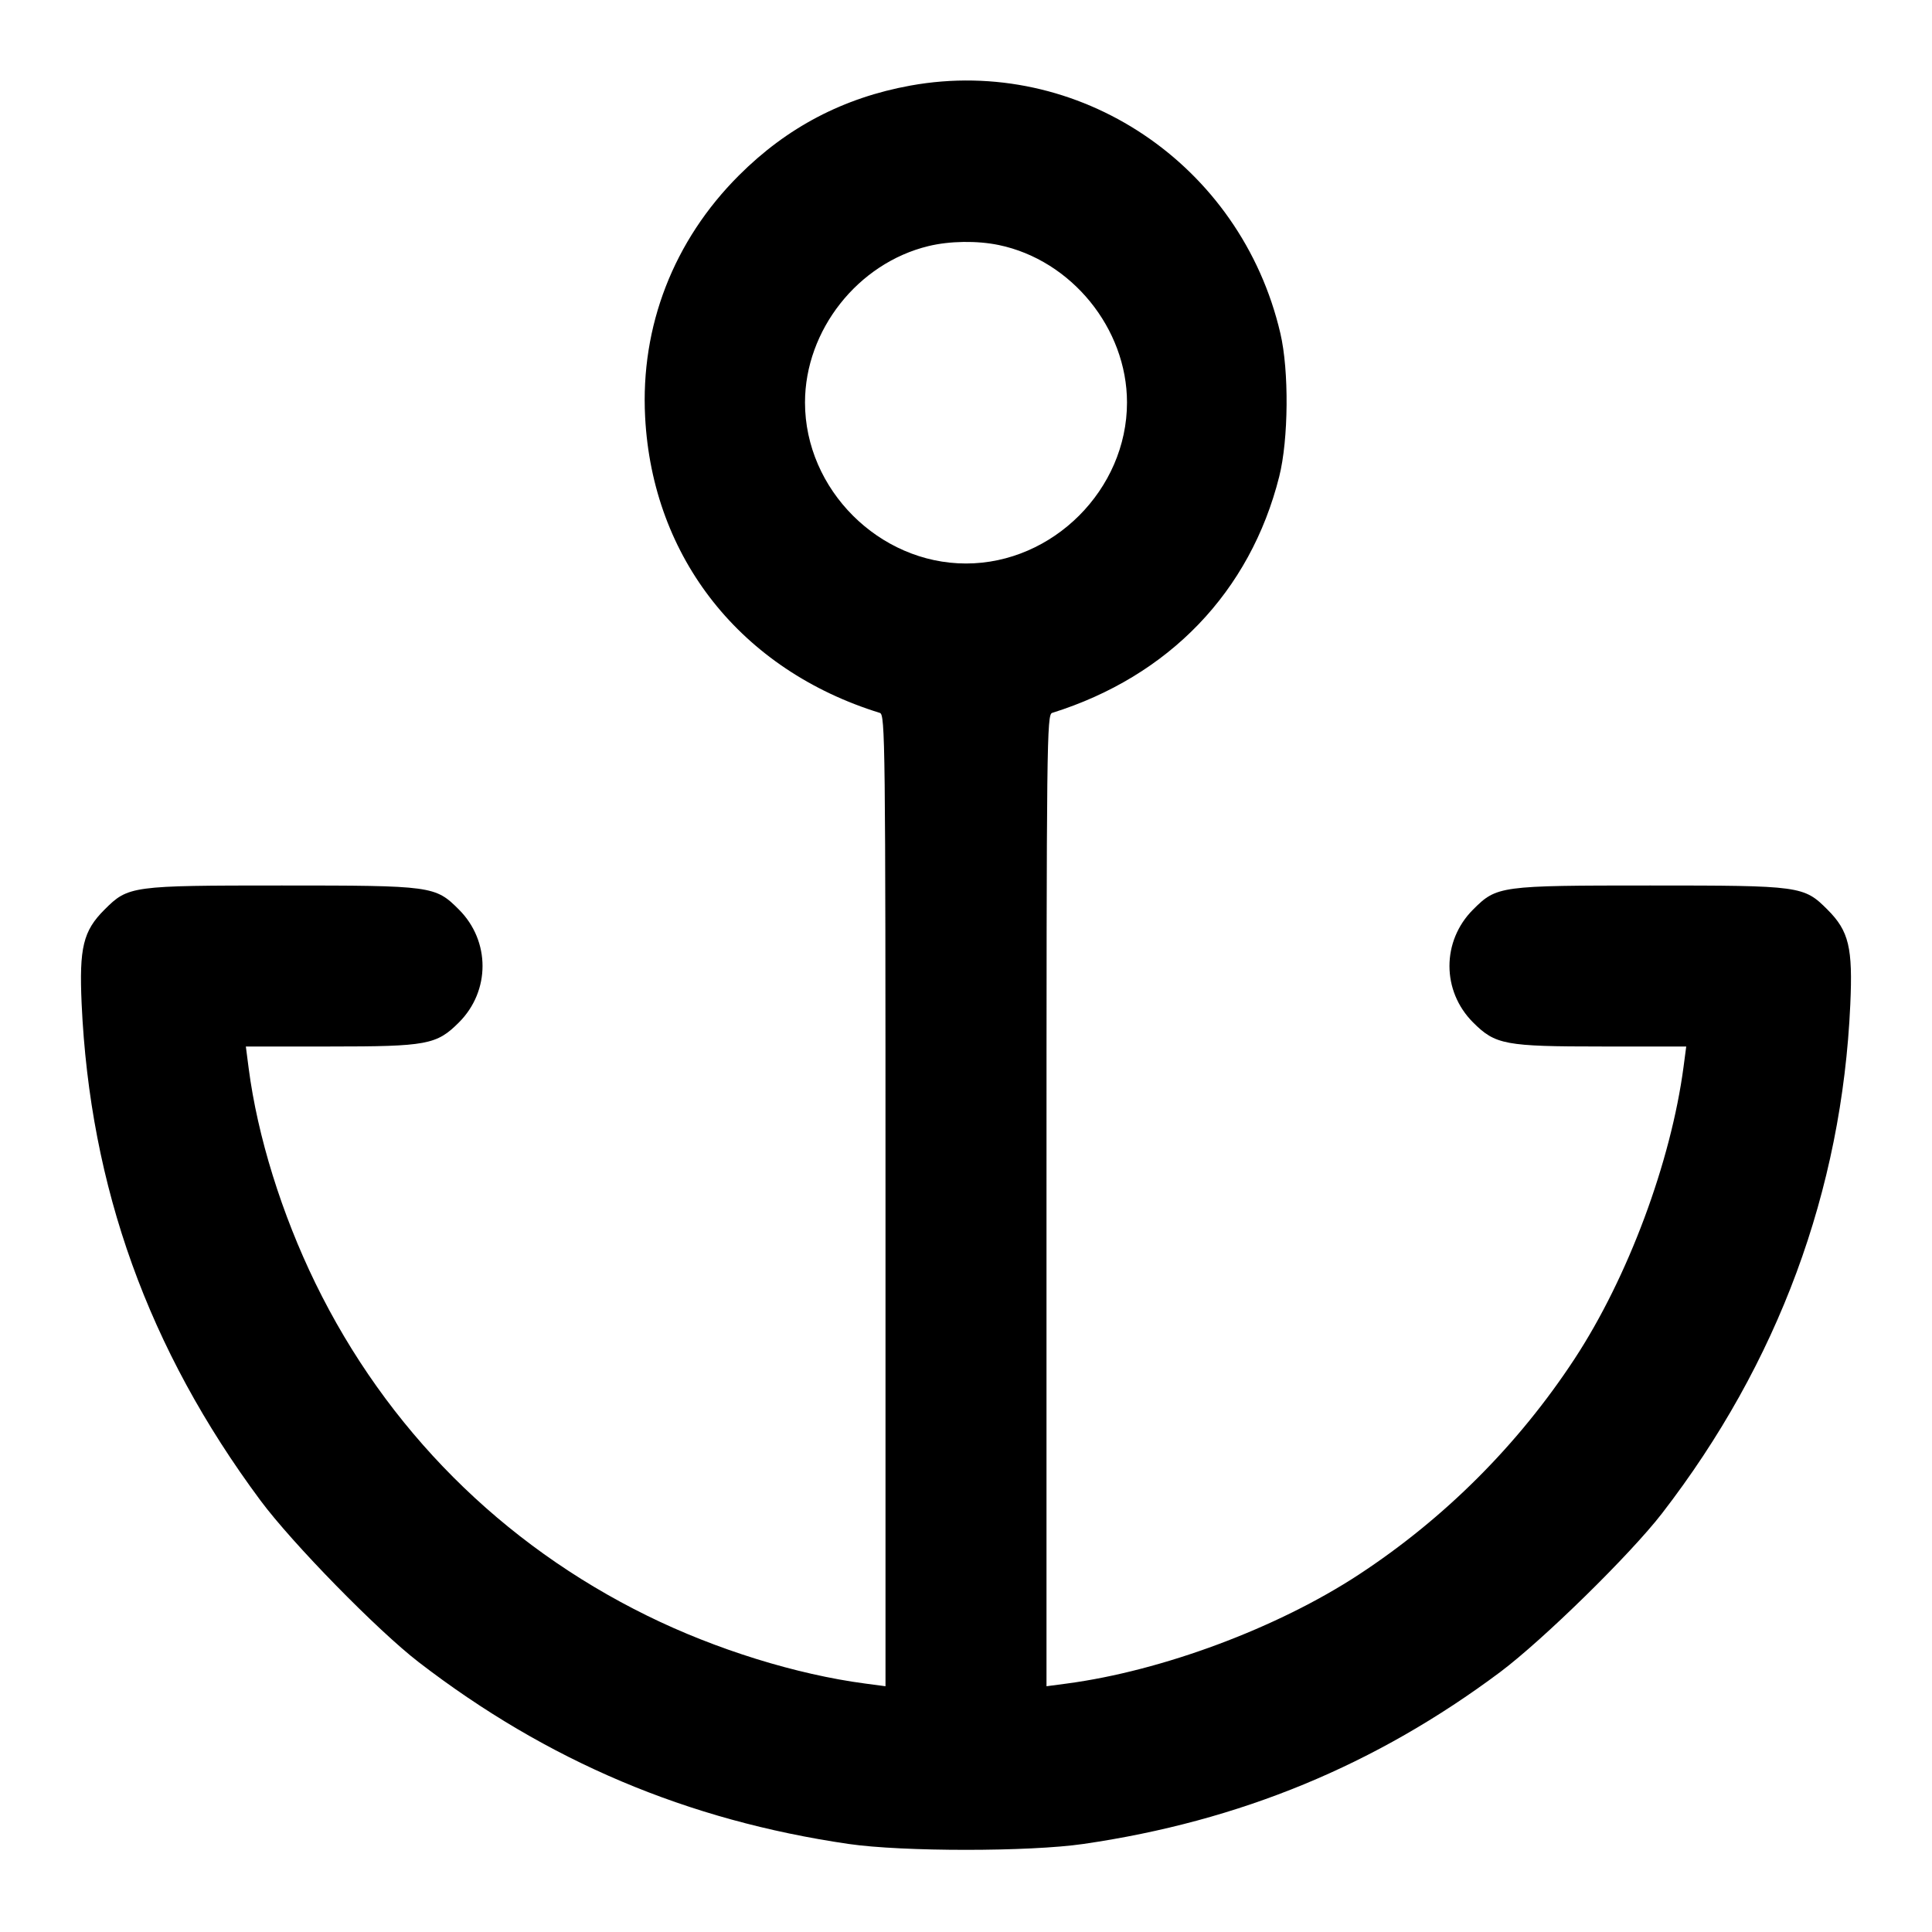<svg xmlns="http://www.w3.org/2000/svg" width="24" height="24" viewBox="0 0 24 24" fill="none" stroke="currentColor" stroke-width="2" stroke-linecap="round" stroke-linejoin="round"><path d="M11.310 1.063 C 10.478 1.214,9.777 1.581,9.179 2.179 C 8.367 2.990,7.955 4.053,8.014 5.180 C 8.105 6.934,9.208 8.324,10.930 8.856 C 10.996 8.876,11.000 9.200,11.000 14.912 L 11.000 20.947 10.750 20.914 C 9.892 20.801,8.891 20.490,8.042 20.072 C 6.230 19.182,4.800 17.749,3.918 15.940 C 3.499 15.080,3.199 14.117,3.089 13.270 L 3.054 13.000 4.100 13.000 C 5.305 13.000,5.424 12.978,5.701 12.701 C 6.092 12.310,6.092 11.690,5.701 11.299 C 5.407 11.005,5.371 11.000,3.500 11.000 C 1.629 11.000,1.593 11.005,1.298 11.300 C 1.033 11.564,0.983 11.773,1.014 12.467 C 1.118 14.750,1.842 16.762,3.236 18.640 C 3.632 19.173,4.690 20.254,5.200 20.647 C 6.798 21.878,8.540 22.614,10.540 22.906 C 11.211 23.004,12.789 23.004,13.460 22.906 C 15.405 22.623,17.091 21.926,18.637 20.770 C 19.170 20.370,20.252 19.310,20.646 18.800 C 22.088 16.933,22.881 14.791,22.985 12.479 C 23.017 11.772,22.968 11.566,22.702 11.300 C 22.407 11.005,22.371 11.000,20.500 11.000 C 18.629 11.000,18.593 11.005,18.299 11.299 C 17.908 11.690,17.908 12.310,18.299 12.701 C 18.576 12.978,18.695 13.000,19.901 13.000 L 20.947 13.000 20.914 13.250 C 20.757 14.436,20.223 15.869,19.560 16.880 C 18.860 17.947,17.947 18.860,16.880 19.560 C 15.869 20.223,14.436 20.757,13.250 20.914 L 13.000 20.947 13.000 14.912 C 13.000 9.200,13.004 8.876,13.070 8.856 C 14.521 8.402,15.531 7.351,15.891 5.920 C 16.007 5.459,16.014 4.604,15.905 4.140 C 15.415 2.038,13.395 0.686,11.310 1.063 M12.408 3.044 C 13.310 3.232,14.000 4.080,14.000 5.000 C 14.000 6.080,13.080 7.000,12.000 7.000 C 10.920 7.000,10.000 6.080,10.000 5.000 C 10.000 4.102,10.657 3.269,11.534 3.057 C 11.797 2.993,12.138 2.988,12.408 3.044 " stroke="none" fill="black" fill-rule="evenodd"></path></svg>